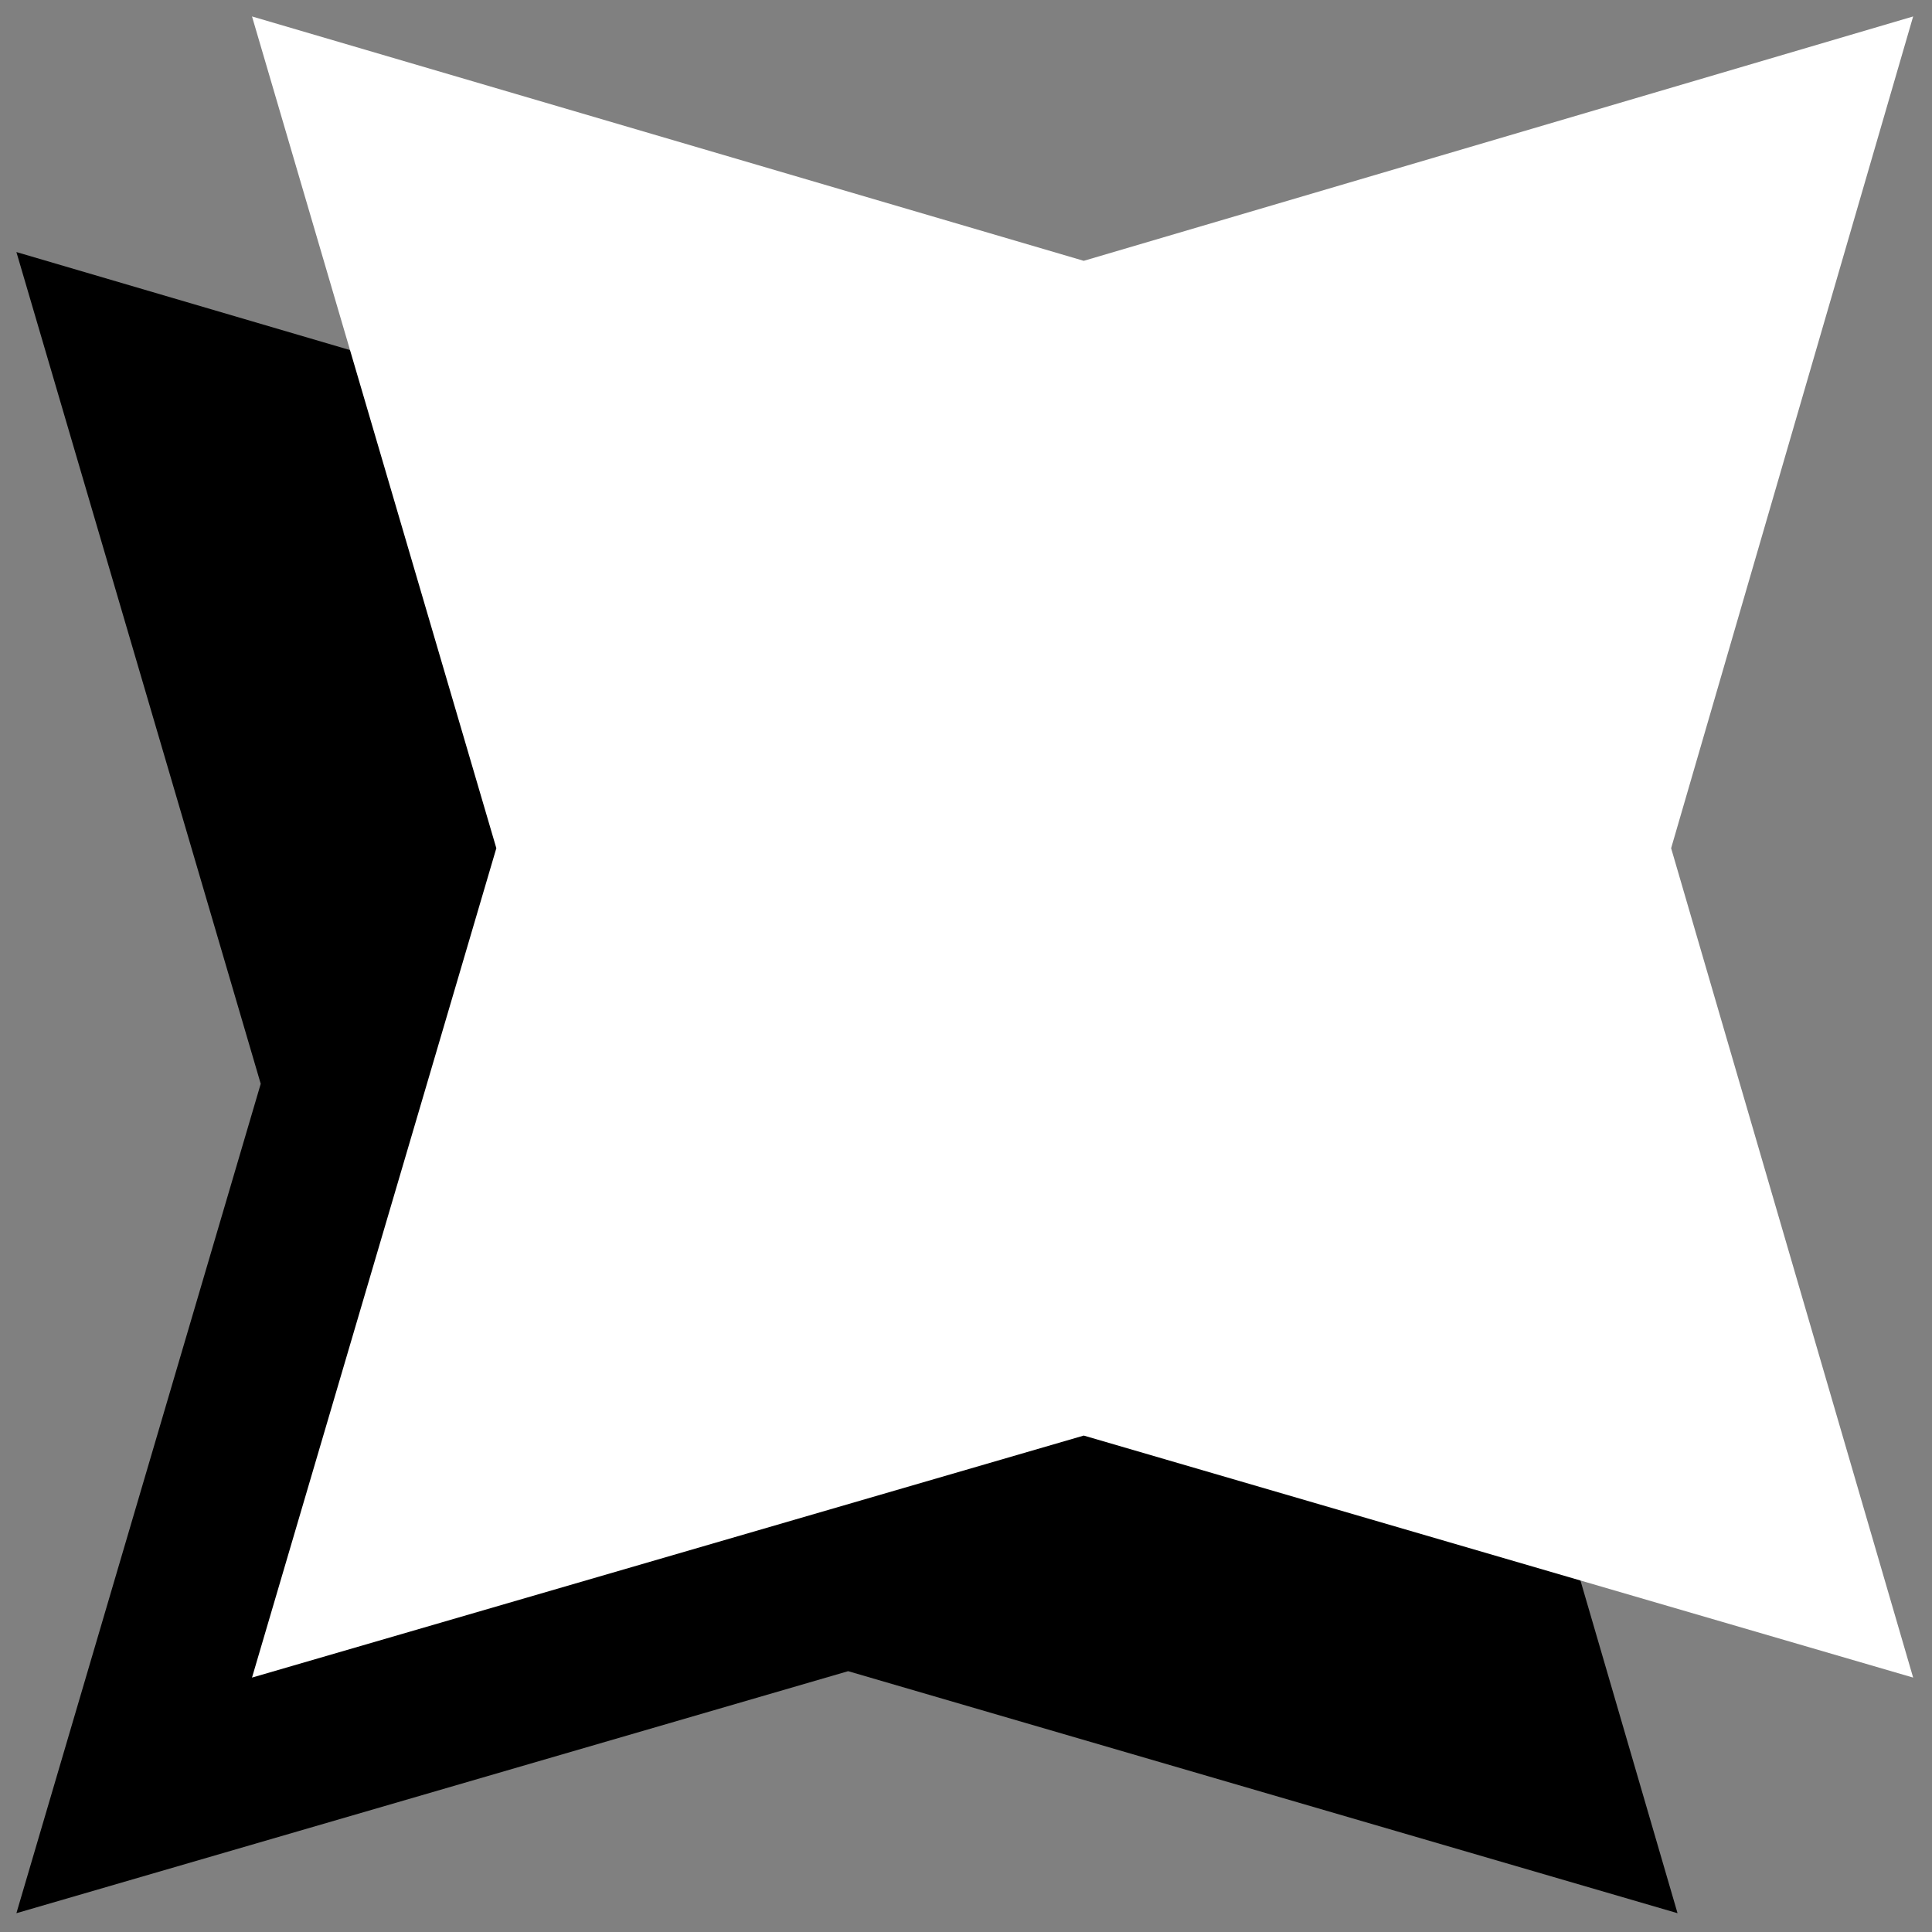 <svg width="41" height="41" viewBox="0 0 41 41" fill="none" xmlns="http://www.w3.org/2000/svg">
<rect x="0" y="0" width="41" height="41" fill="#808080" stroke="none"/>
<g clip-path="url(#clip0_1908_1317)">
<path d="M17.999 10.535L35.6 5.349L30.464 23L35.6 40.601L17.999 35.465L0.348 40.601L5.533 23L0.348 5.349L17.999 10.535Z" fill="black"/>
</g>
<g clip-path="url(#clip1_1908_1317)">
<path d="M22.999 5.535L40.6 0.349L35.464 18L40.6 35.601L22.999 30.465L5.348 35.601L10.533 18L5.348 0.349L22.999 5.535Z" fill="white"/>
</g>
<defs>
<clipPath id="clip0_1908_1317">
<rect width="36" height="36" fill="white" transform="translate(0 5)"/>
</clipPath>
<clipPath id="clip1_1908_1317">
<rect width="36" height="36" fill="white" transform="translate(5)"/>
</clipPath>
</defs>
</svg>

